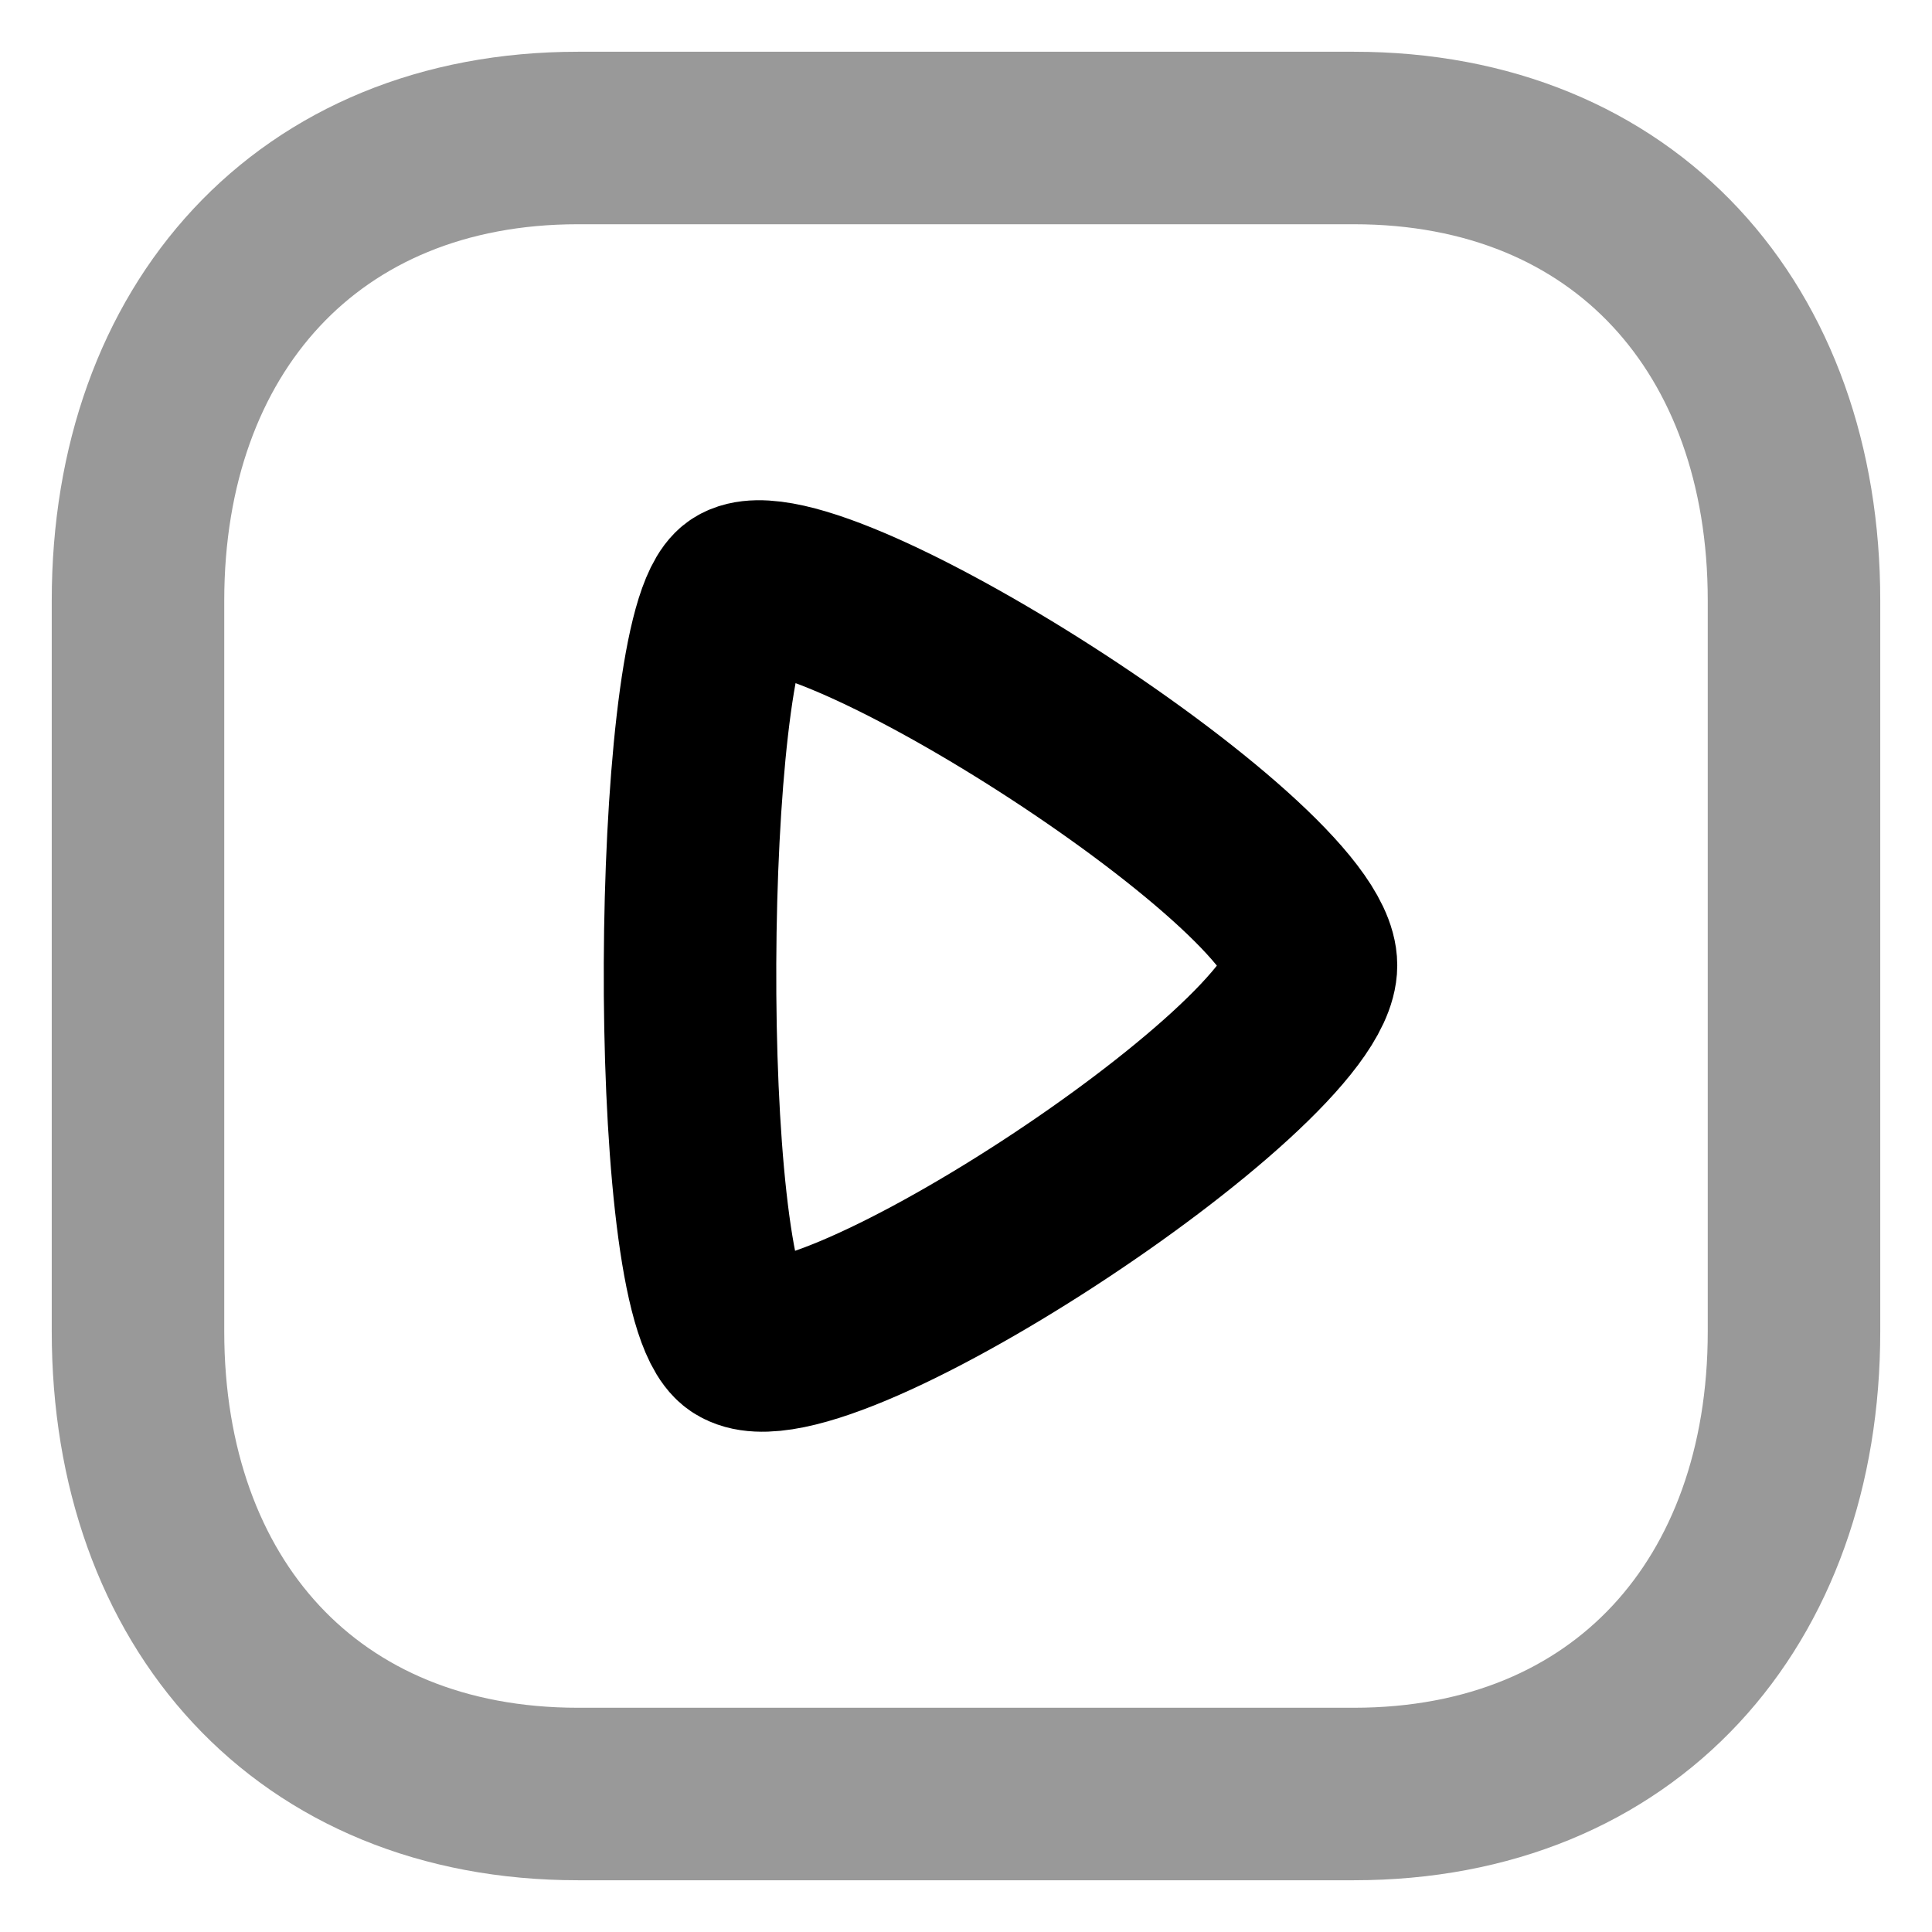 <svg fill="none" xmlns="http://www.w3.org/2000/svg" viewBox="0 0 28 28">
    <path opacity=".4" clip-rule="evenodd"
        d="M19.622 2H8.376C4.457 2 2 4.775 2 8.702v10.596C2 23.225 4.445 26 8.376 26h11.245C23.553 26 26 23.225 26 19.298V8.702C26 4.775 23.553 2 19.622 2Z"
        stroke="currentColor" stroke-width="2.5" stroke-linecap="round" stroke-linejoin="round" />
    <path clip-rule="evenodd"
        d="M19 13.99c0-1.486-7.483-6.244-8.332-5.388-.85.855-.93 9.842 0 10.778.93.939 8.332-3.902 8.332-5.39Z"
        stroke="currentColor" stroke-width="2.5" stroke-linecap="round" stroke-linejoin="round" />
</svg>